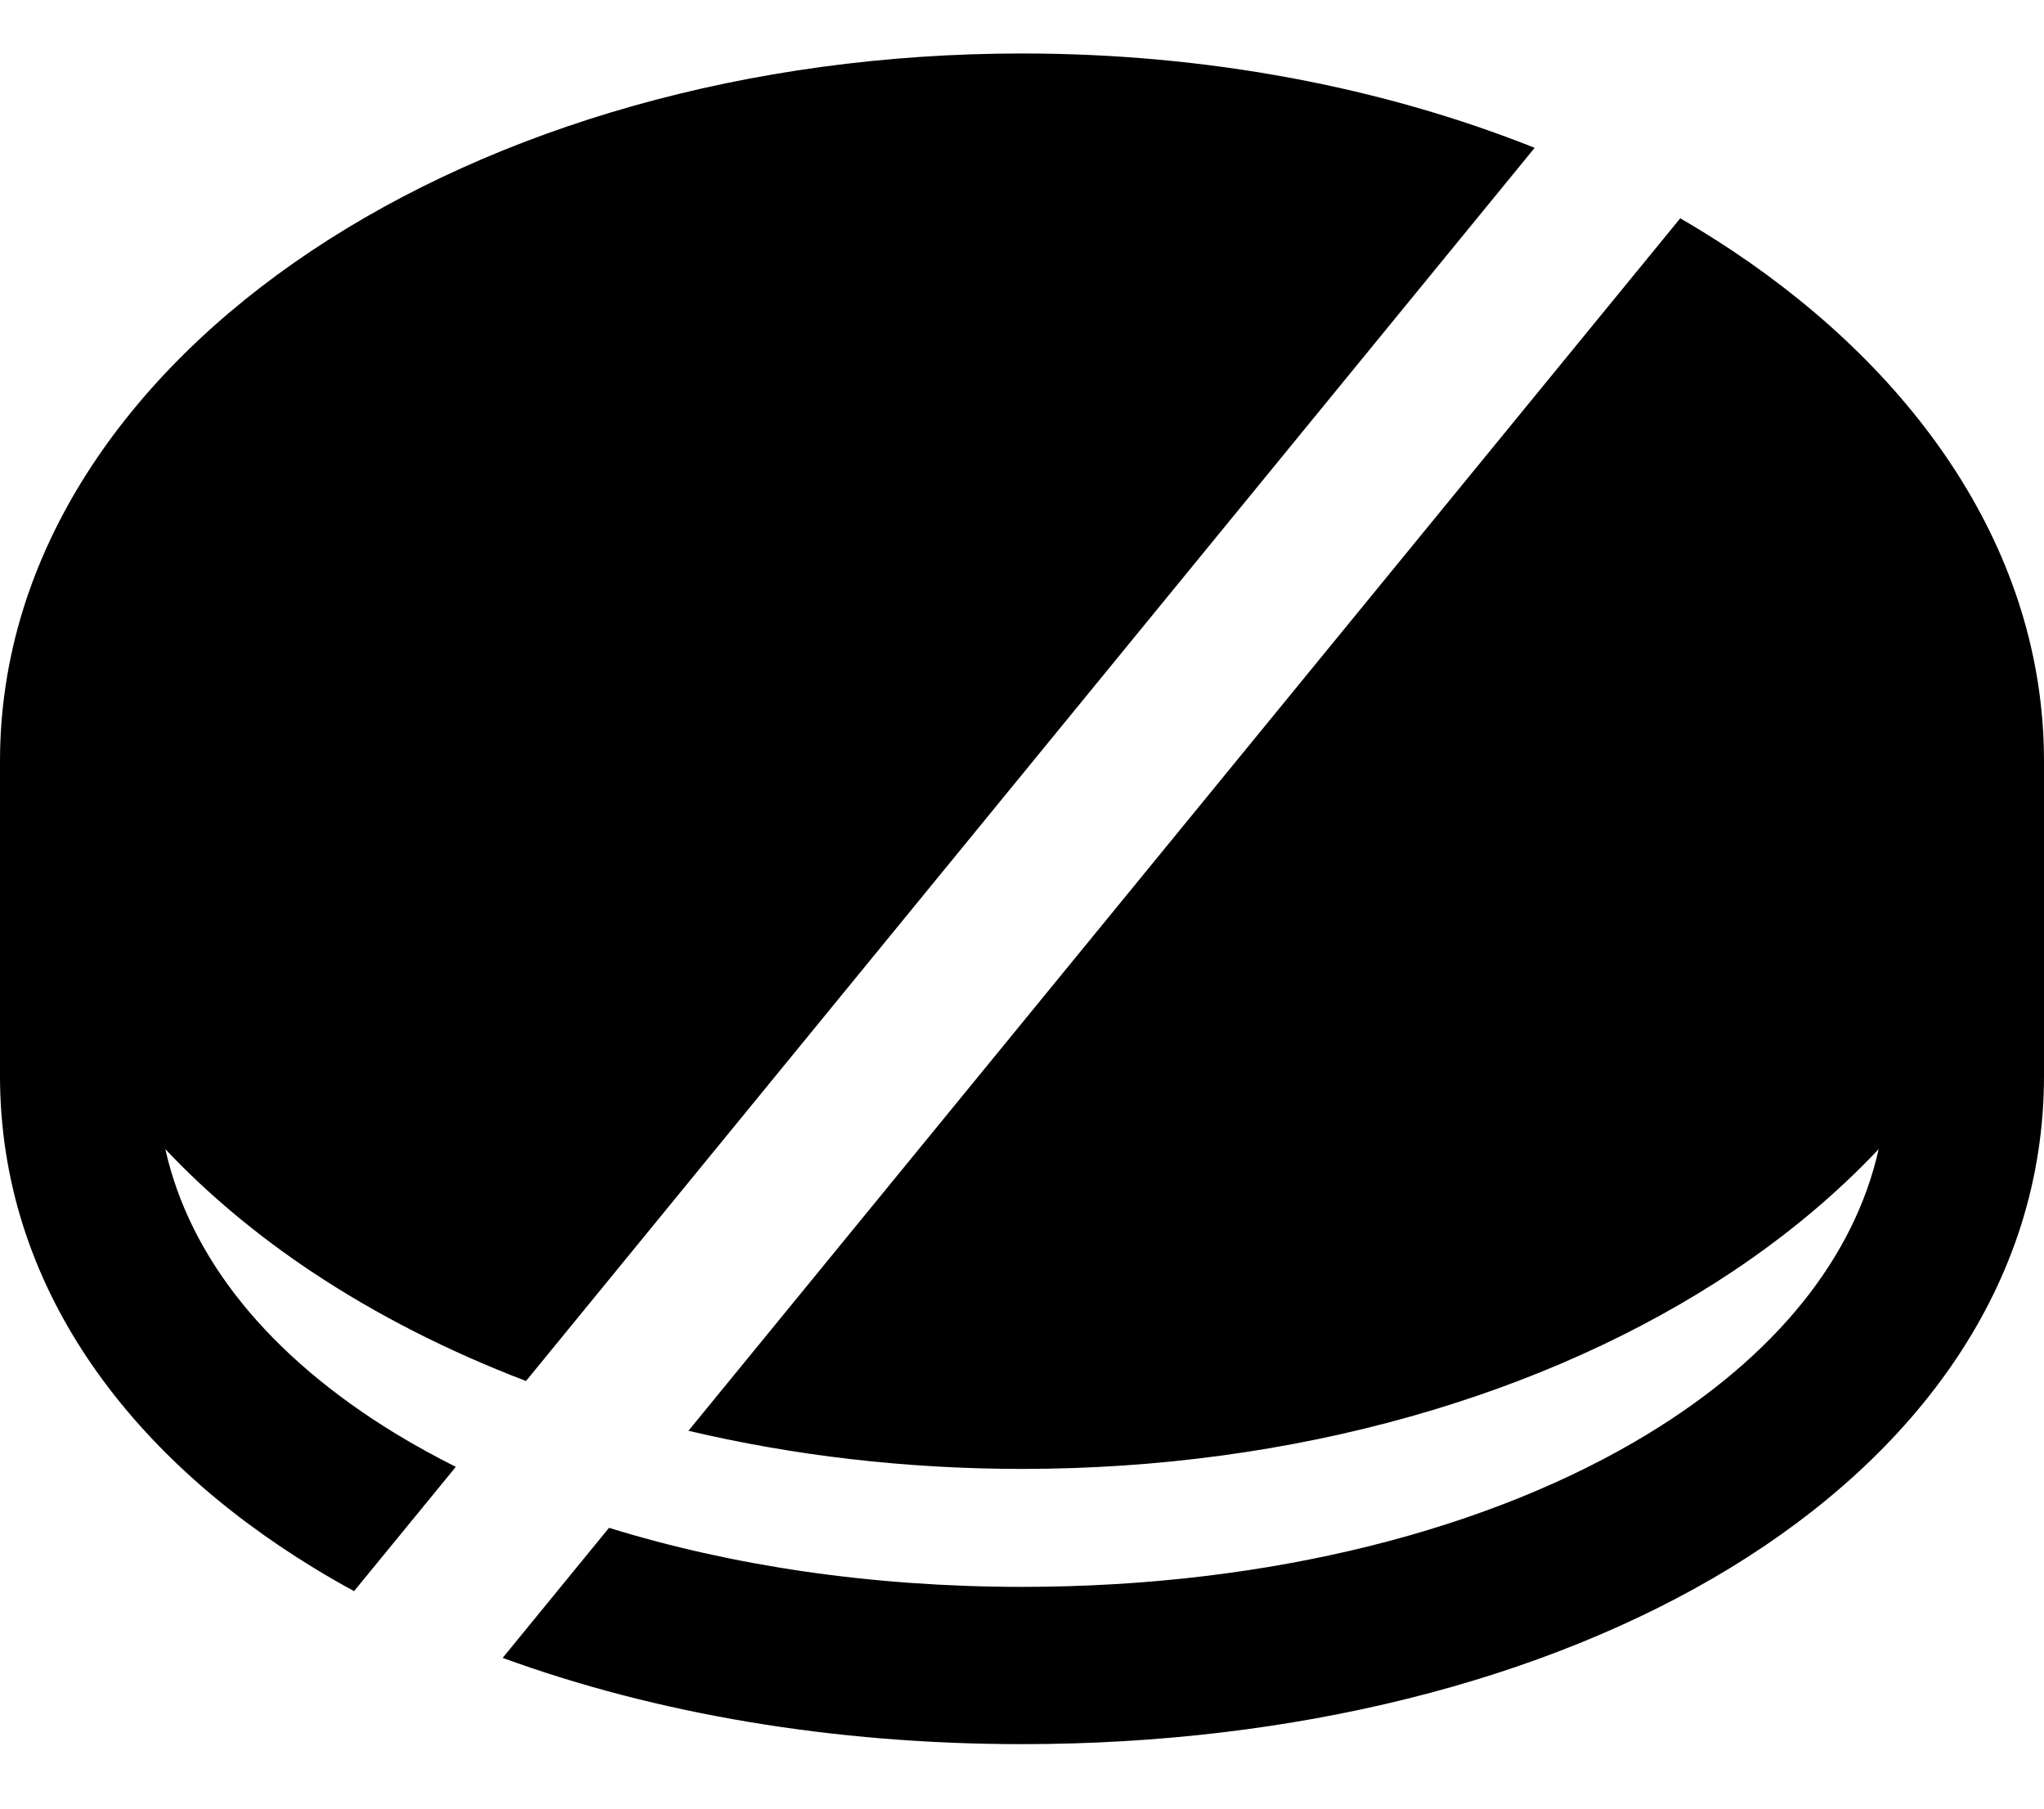 <svg width="26" height="23" viewBox="0 0 26 23" fill="none" xmlns="http://www.w3.org/2000/svg">
<path fill-rule="evenodd" clip-rule="evenodd" d="M19.521 1.88C17.594 1.112 15.363 0.68 13 0.68C9.516 0.68 6.317 1.619 3.96 3.191C1.61 4.758 0 7.032 0 9.68V13.68C0 16.347 1.632 18.501 3.995 19.941C4.16 20.042 4.33 20.14 4.504 20.234L5.798 18.654C5.532 18.52 5.277 18.38 5.035 18.233C3.413 17.244 2.412 15.995 2.103 14.613C2.643 15.187 3.27 15.708 3.96 16.169C4.777 16.713 5.695 17.182 6.691 17.562L19.521 1.88ZM7.747 19.429C9.297 19.909 11.082 20.18 13 20.18C16.173 20.18 18.983 19.44 20.965 18.233C22.587 17.244 23.588 15.995 23.897 14.613C23.357 15.187 22.73 15.708 22.04 16.169C19.683 17.74 16.484 18.68 13 18.68C11.52 18.68 10.092 18.51 8.757 18.195L21.373 2.776C21.602 2.909 21.824 3.047 22.04 3.191C24.39 4.758 26 7.032 26 9.68V13.68C26 16.347 24.369 18.501 22.006 19.941C19.645 21.379 16.455 22.18 13 22.18C10.609 22.18 8.345 21.796 6.394 21.083L7.747 19.429Z" fill="black"/>
</svg>
